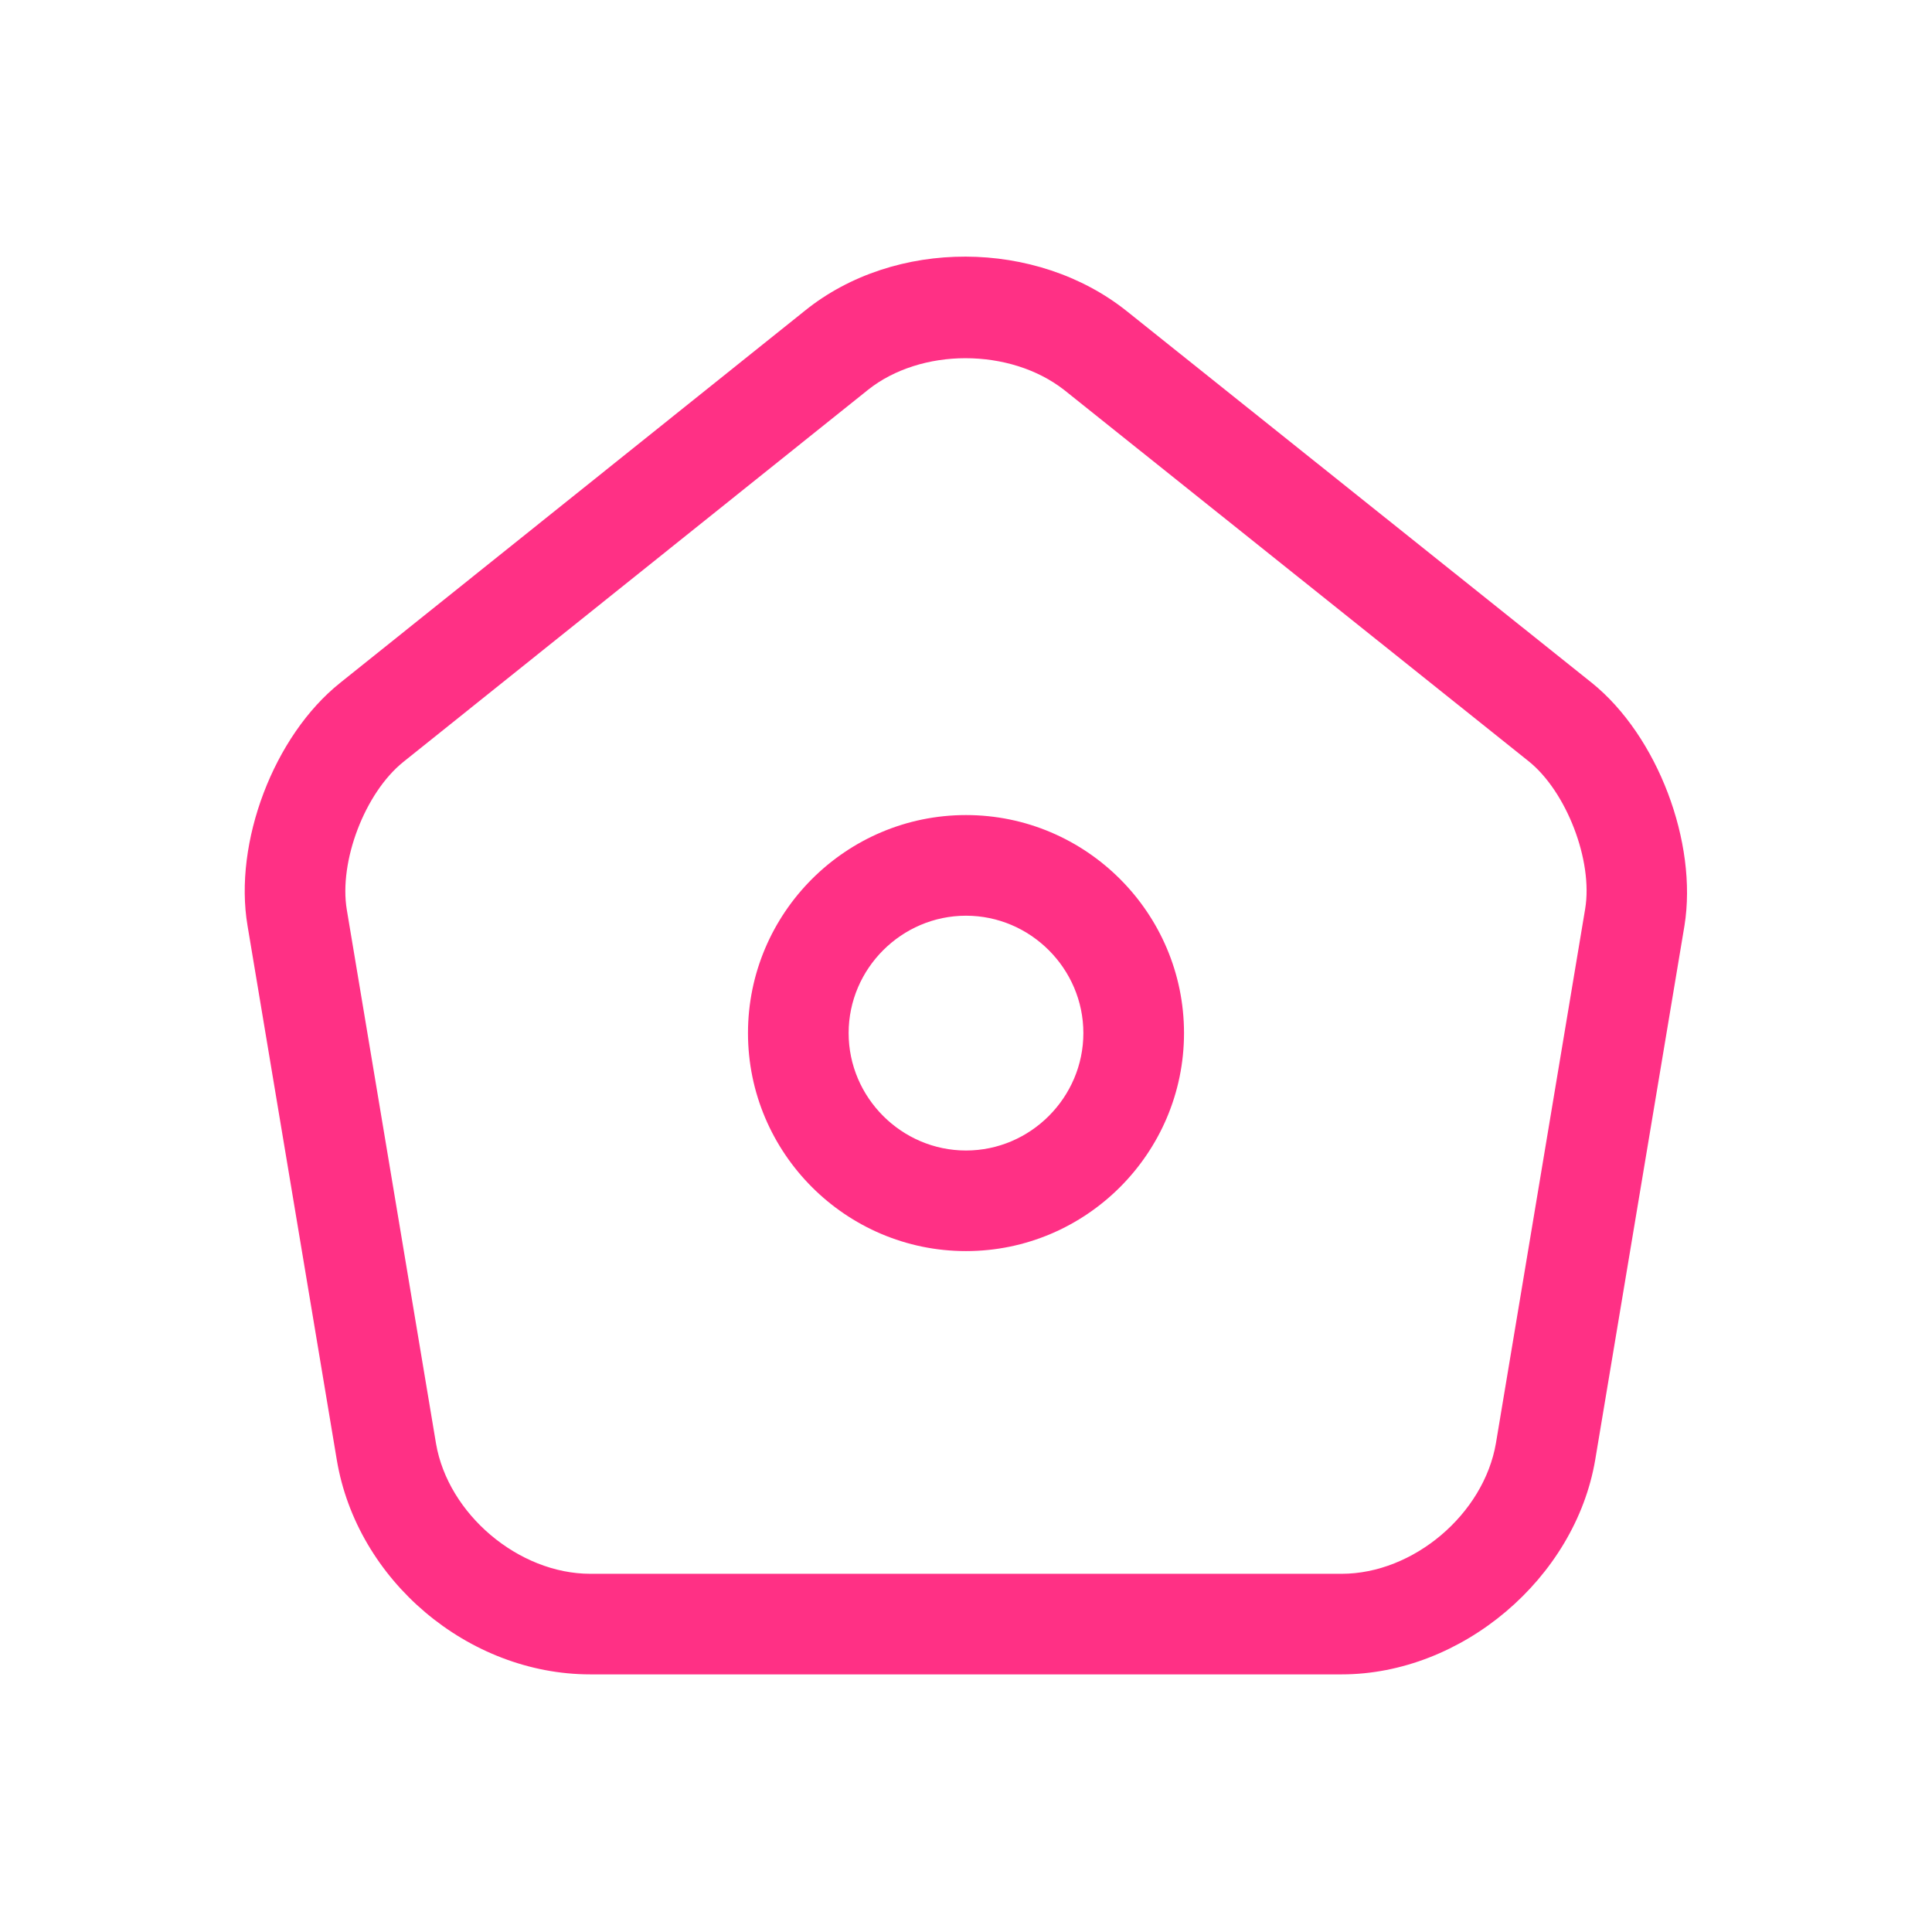 <?xml version="1.0" encoding="UTF-8"?>
<svg width="32px" height="32px" viewBox="0 0 32 32" version="1.1" xmlns="http://www.w3.org/2000/svg" xmlns:xlink="http://www.w3.org/1999/xlink">
    <title>3E6240C4-7546-49EC-B39F-B46D0777BDCA</title>
    <g id="Web" stroke="none" stroke-width="1" fill="none" fill-rule="evenodd">
        <g id="01.1.1-Home-(Tableau-Bord)" transform="translate(-40, -182)" fill="#FF3085">
            <g id="Group-2" transform="translate(0, 152)">
                <g id="Sidemenu/option/focus" transform="translate(0, 18)">
                    <g id="icons/outline/home-1" transform="translate(40, 12)">
                        <path d="M18.666,5.156 L26.367,11.311 C27.455,12.189 28.122,13.956 27.9,15.333 L26.422,24.178 C26.089,26.145 24.211,27.733 22.222,27.733 L9.778,27.733 C7.755,27.733 5.911,26.178 5.578,24.178 L4.1,15.333 C3.866,13.956 4.533,12.189 5.633,11.311 L13.333,5.145 C14.822,3.945 17.166,3.956 18.666,5.156 Z M15.989,5.933 C15.4,5.933 14.811,6.111 14.378,6.456 L6.678,12.622 C6.044,13.133 5.611,14.267 5.744,15.067 L7.222,23.911 C7.422,25.078 8.589,26.067 9.778,26.067 L22.222,26.067 C23.411,26.067 24.578,25.078 24.778,23.9 L26.255,15.056 C26.389,14.256 25.944,13.111 25.322,12.611 L17.622,6.456 C17.178,6.111 16.589,5.933 15.989,5.933 Z M16,13.5 C17.989,13.5 19.611,15.122 19.611,17.111 C19.611,19.1 17.989,20.722 16,20.722 C14.011,20.722 12.389,19.1 12.389,17.111 C12.389,15.122 14.011,13.5 16,13.5 Z M16,15.167 C14.933,15.167 14.056,16.044 14.056,17.111 C14.056,18.178 14.933,19.056 16,19.056 C17.067,19.056 17.944,18.178 17.944,17.111 C17.944,16.044 17.067,15.167 16,15.167 Z" id="Combined-Shape"></path>
                    </g>
                </g>
            </g>
        </g>
    </g>
</svg>